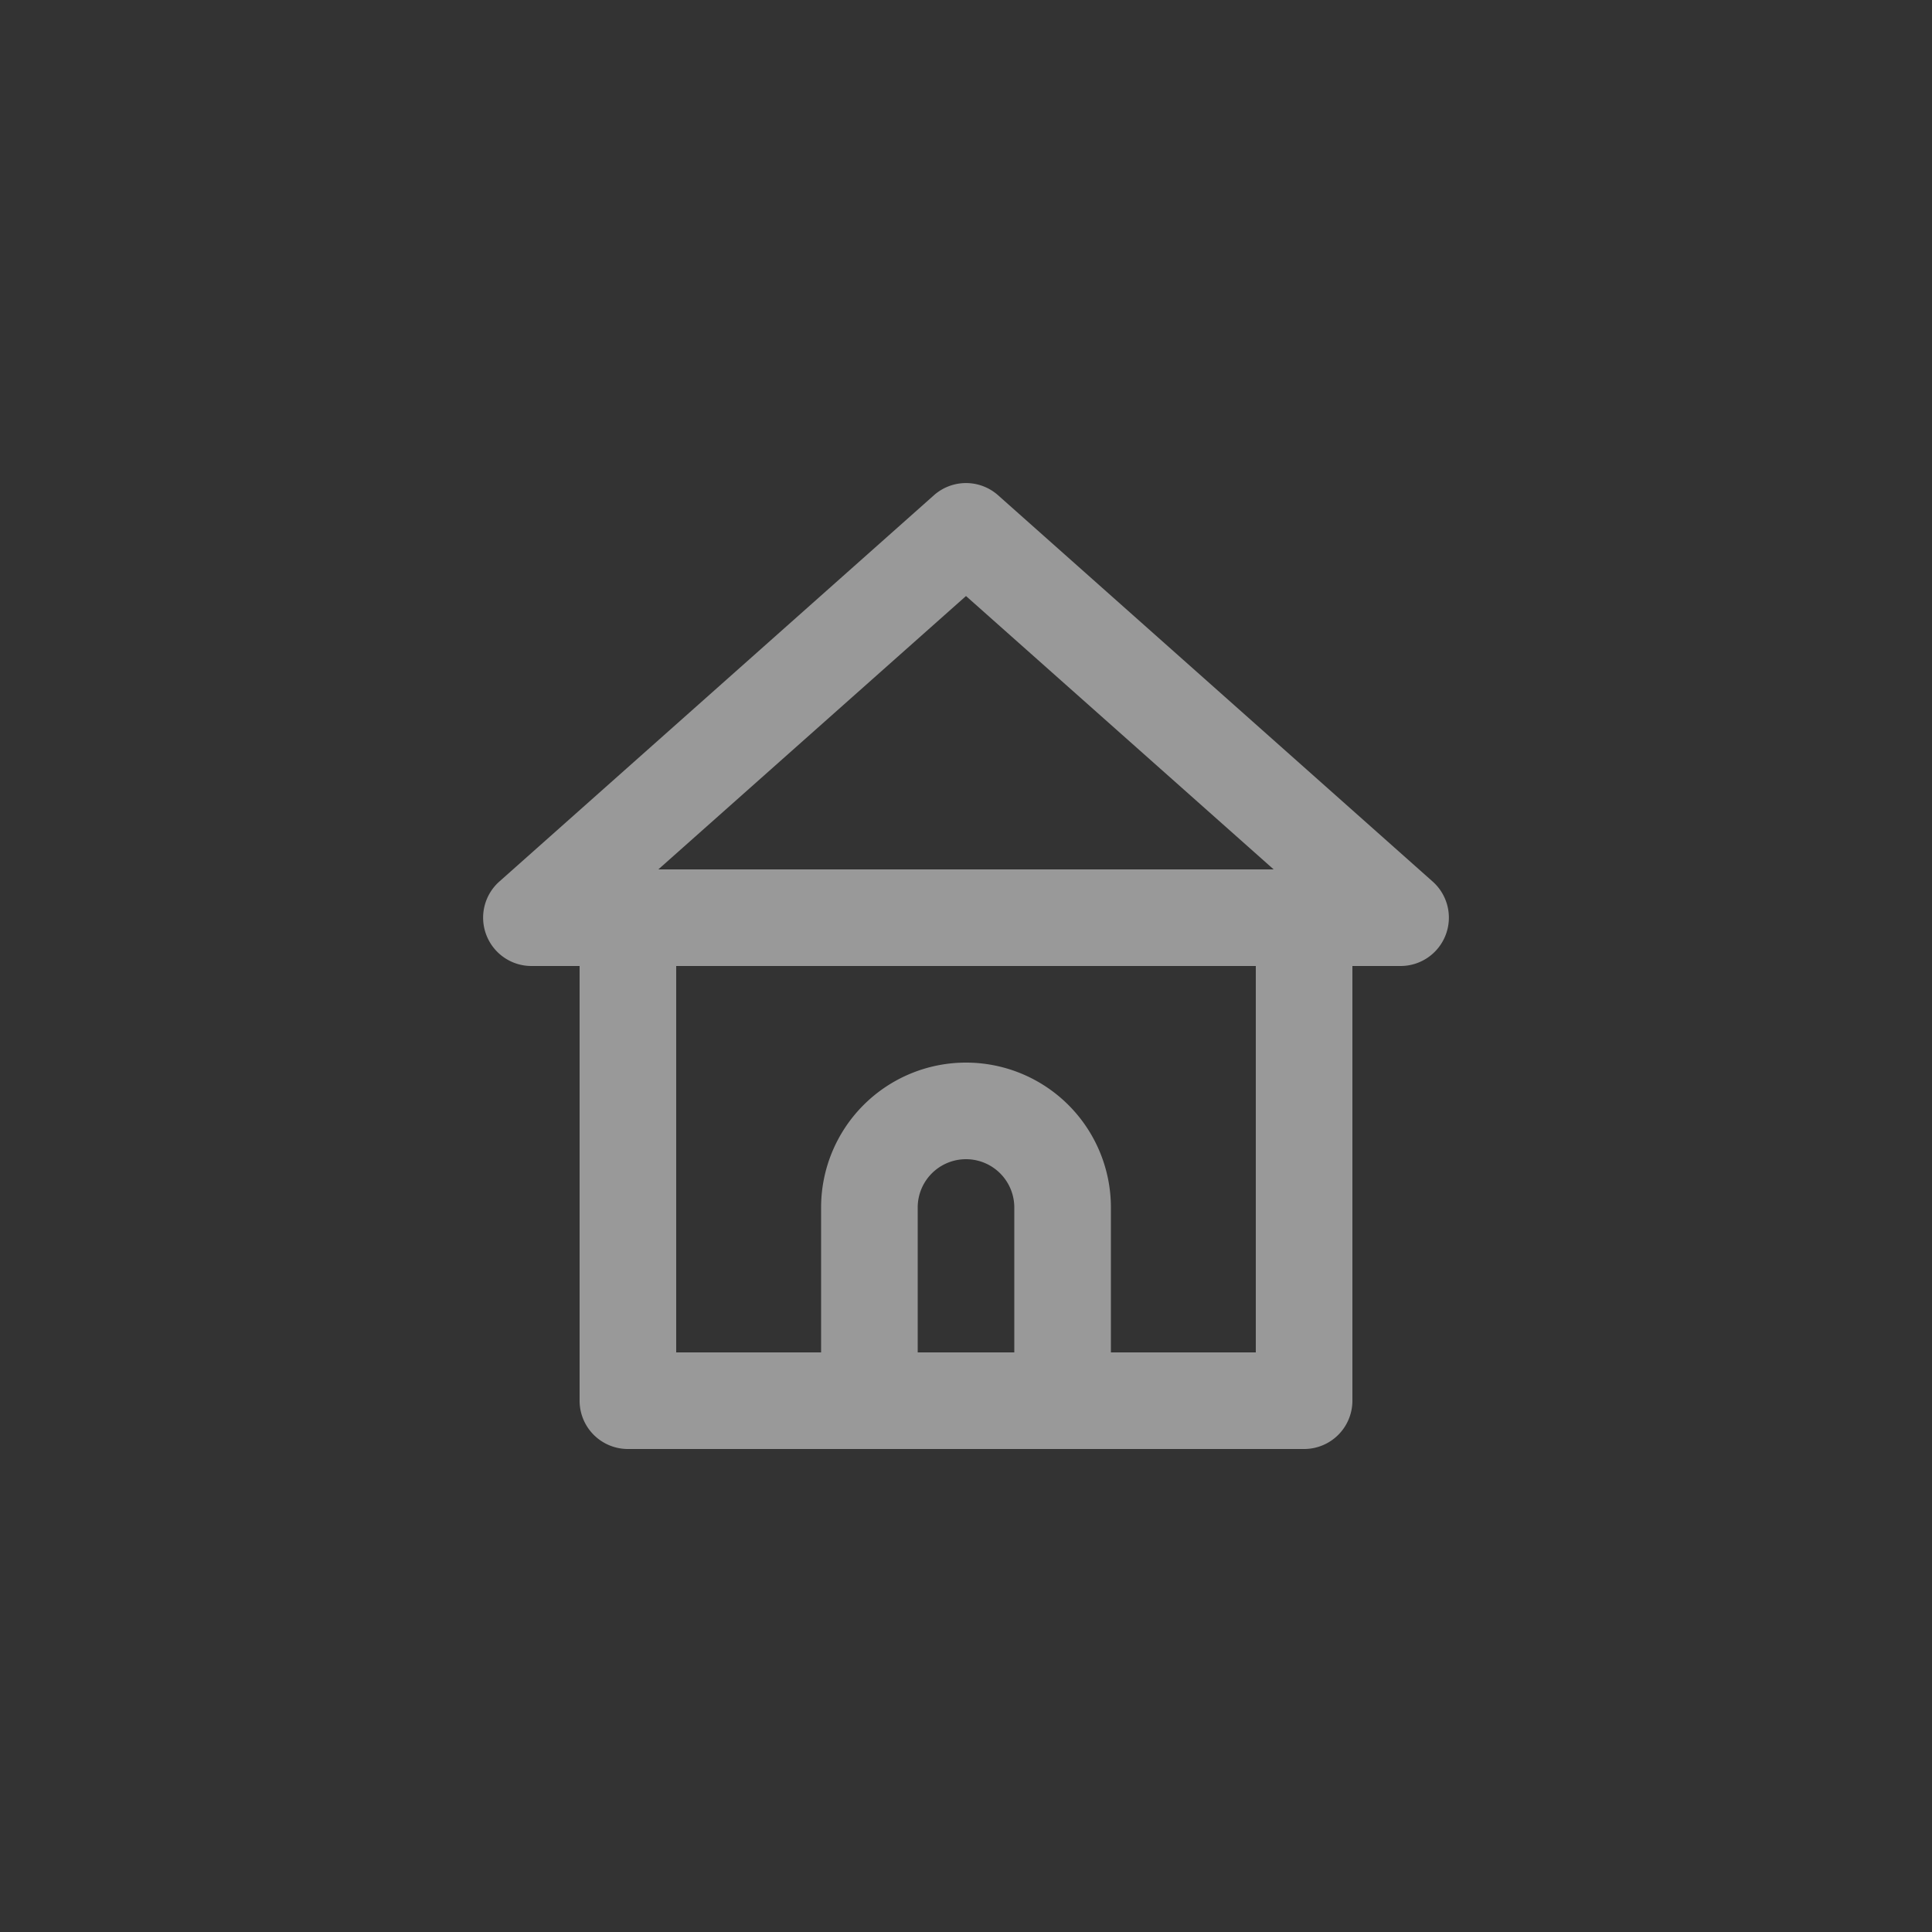 <?xml version="1.0" encoding="UTF-8" standalone="no" ?>
<!DOCTYPE svg PUBLIC "-//W3C//DTD SVG 1.1//EN" "http://www.w3.org/Graphics/SVG/1.1/DTD/svg11.dtd">
<svg xmlns="http://www.w3.org/2000/svg" xmlns:xlink="http://www.w3.org/1999/xlink" version="1.1" width="80" height="80" viewBox="0 0 400 400" xml:space="preserve">
<rect x="0" y="0" width="400" height="400" fill="#333333" stroke="none"/>
<desc>Created with Fabric.js 3.6.2</desc>
<defs>
</defs>
<g transform="matrix(10 0 0 10 200 200)"  >
<path style="stroke: none; stroke-width: 1; stroke-dasharray: none; stroke-linecap: butt; stroke-dashoffset: 0; stroke-linejoin: miter; stroke-miterlimit: 4; fill: rgb(255,255,255); fill-opacity: 0.5; fill-rule: nonzero; opacity: 1;"  transform=" translate(-12, -12)" d="M 21.66 10.25 l -9 -8 a 1 1 0 0 0 -1.32 0 l -9 8 a 1 1 0 0 0 -0.27 1.11 A 1 1 0 0 0 3 12 H 4 v 9 a 1 1 0 0 0 1 1 H 19 a 1 1 0 0 0 1 -1 V 12 h 1 a 1 1 0 0 0 0.93 -0.64 A 1 1 0 0 0 21.66 10.25 Z M 13 20 H 11 V 17 a 1 1 0 0 1 2 0 Z m 5 0 H 15 V 17 a 3 3 0 0 0 -6 0 v 3 H 6 V 12 H 18 Z M 5.63 10 L 12 4.34 L 18.37 10 Z" stroke-linecap="round" />
</g>
</svg>